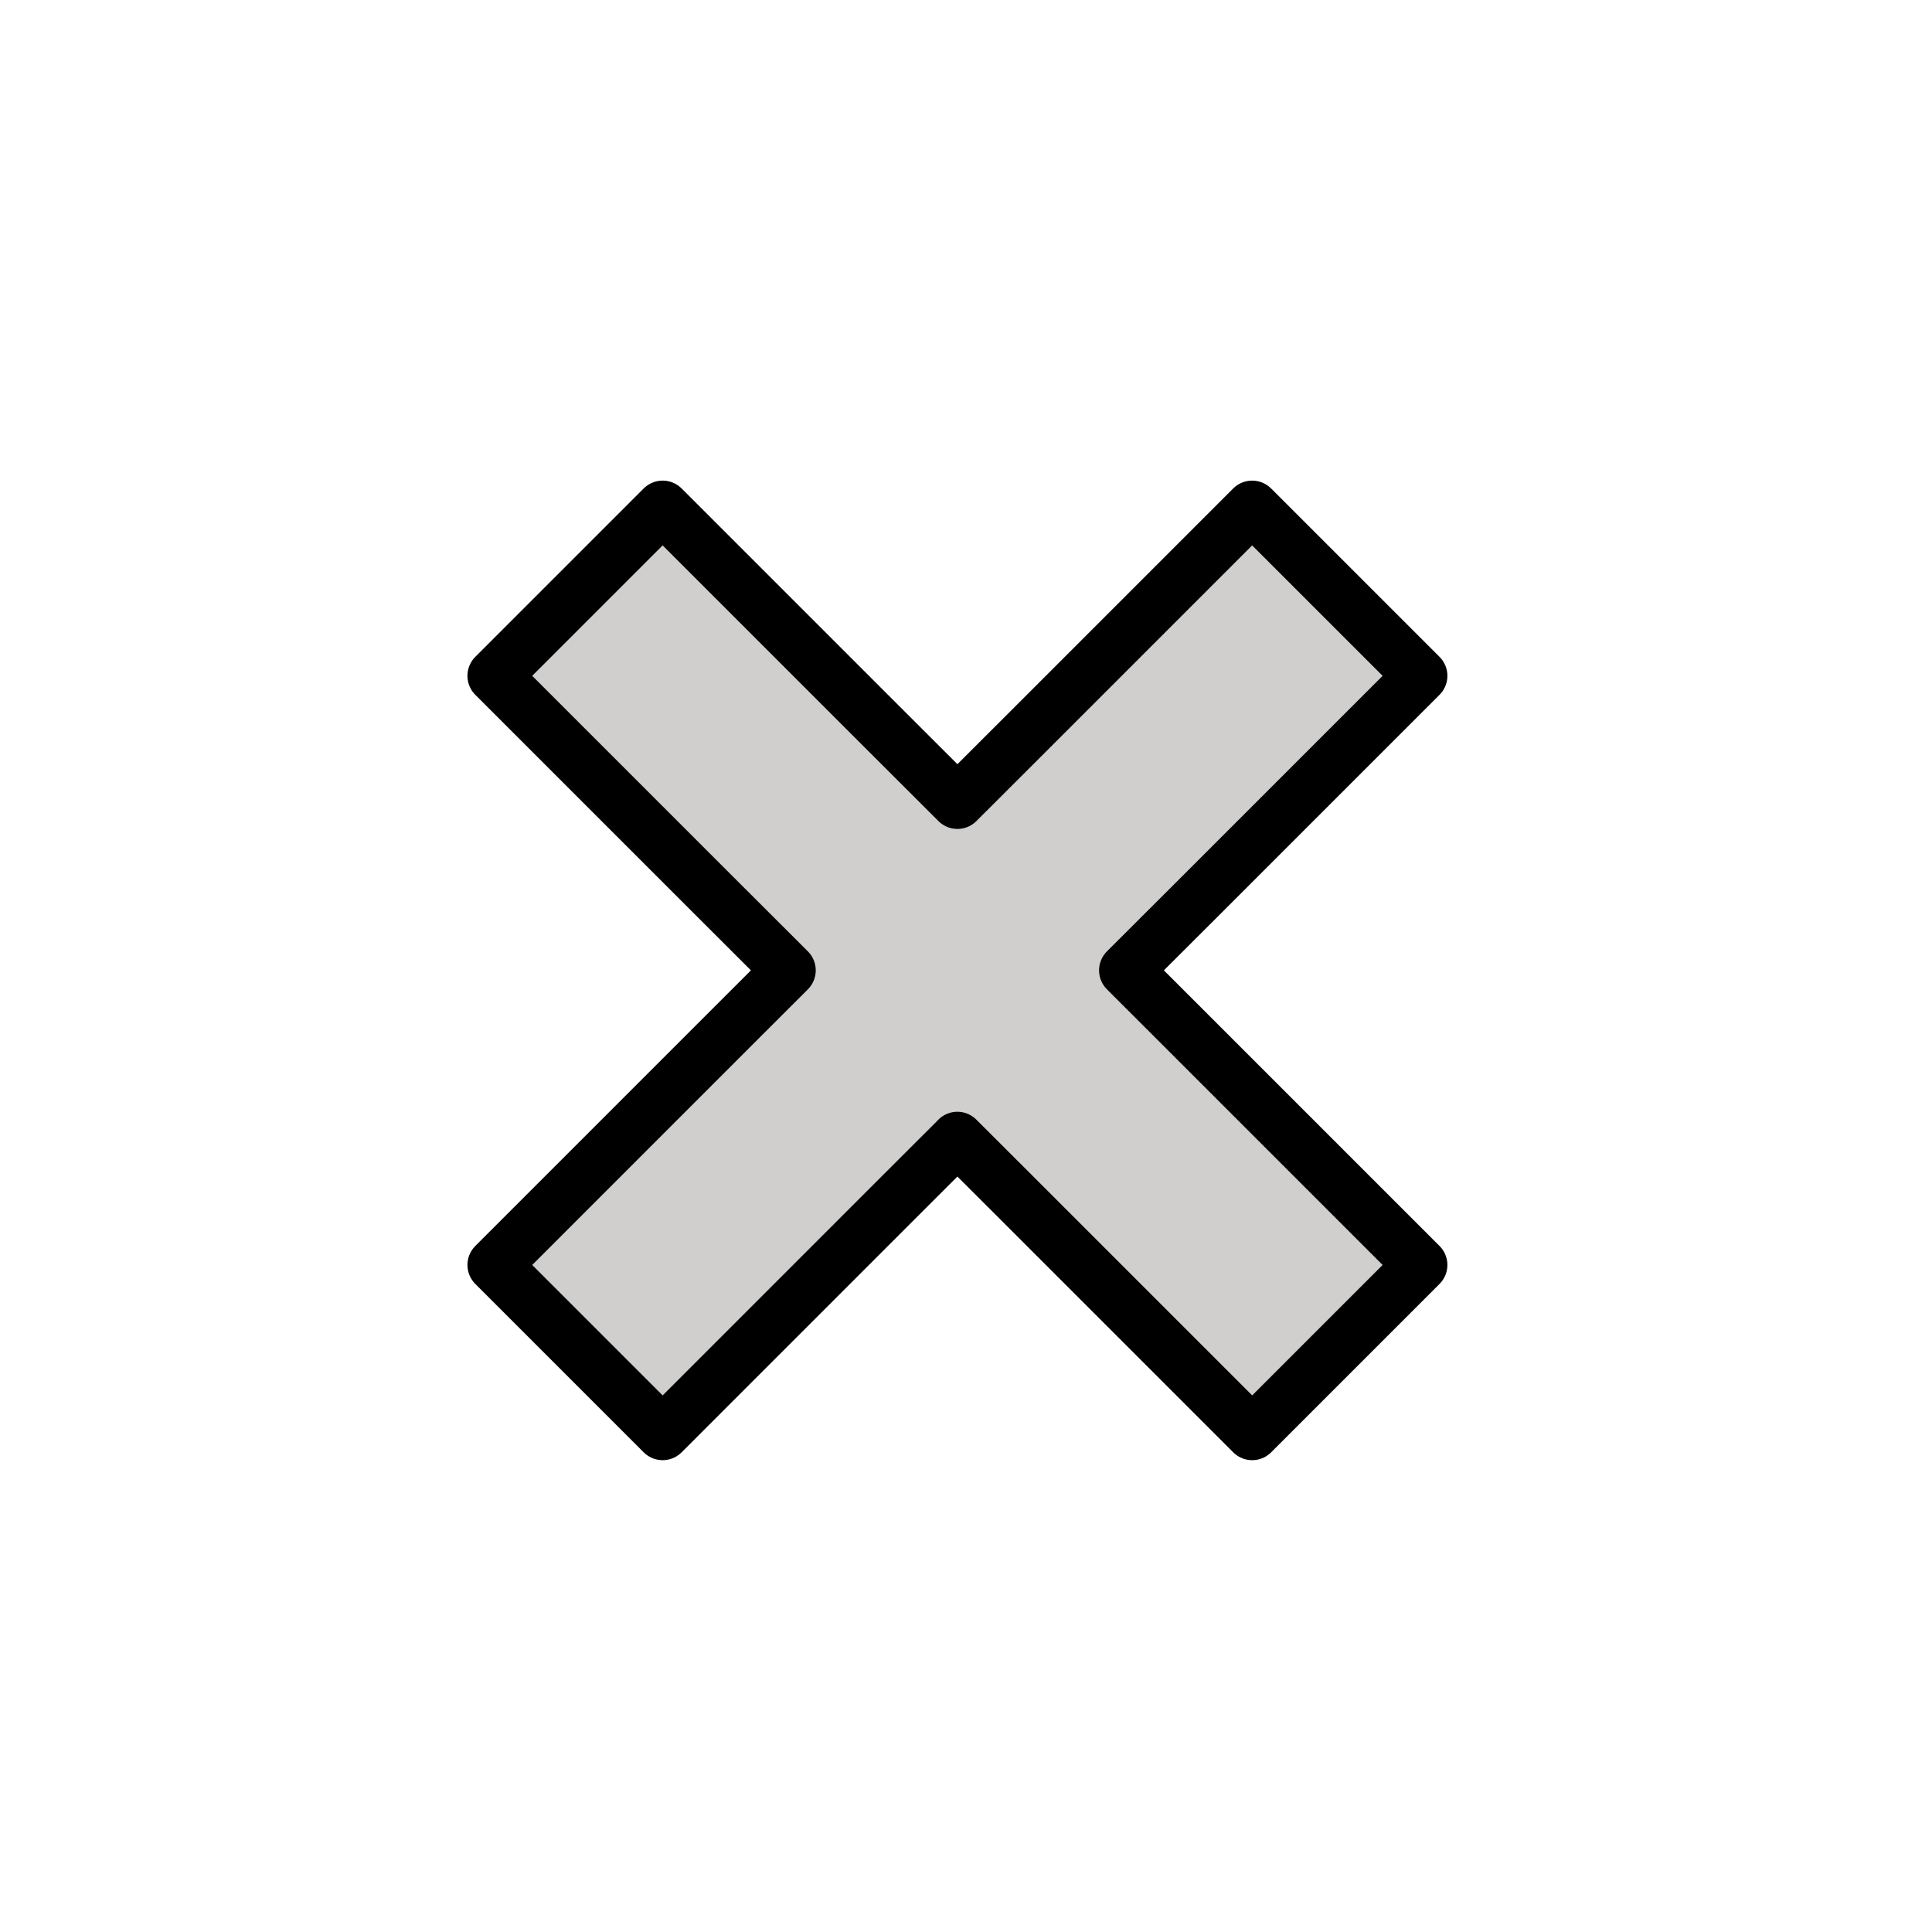 <svg xmlns="http://www.w3.org/2000/svg" viewBox="0 0 72 72"><path fill="#D0CFCE" d="M29.4 36.162l-2.844-2.84-8.136-8.136 6.275-6.275 8.14 8.14 2.699 2.695.146.146 2.844-2.84 8.14-8.141 6.276 6.275-8.136 8.136-2.845 2.84.1.1 2.044 2.042 8.837 8.837-6.275 6.275-8.839-8.839-2.148-2.145-.06.063-2.085 2.082-8.838 8.839-6.275-6.275 8.836-8.837 2.113-2.11z"/><path fill="none" stroke="#000" stroke-linecap="round" stroke-linejoin="round" stroke-miterlimit="10" stroke-width="2" d="M29.4 36.162l-2.844-2.84-8.136-8.136 6.275-6.275 8.14 8.14 2.699 2.695.146.146 2.844-2.84 8.14-8.141 6.276 6.275-8.136 8.136-2.845 2.84.1.1 2.044 2.042 8.837 8.837-6.275 6.275-8.839-8.839-2.148-2.145-.06.063-2.085 2.082-8.838 8.839-6.275-6.275 8.836-8.837 2.113-2.11z"/></svg>